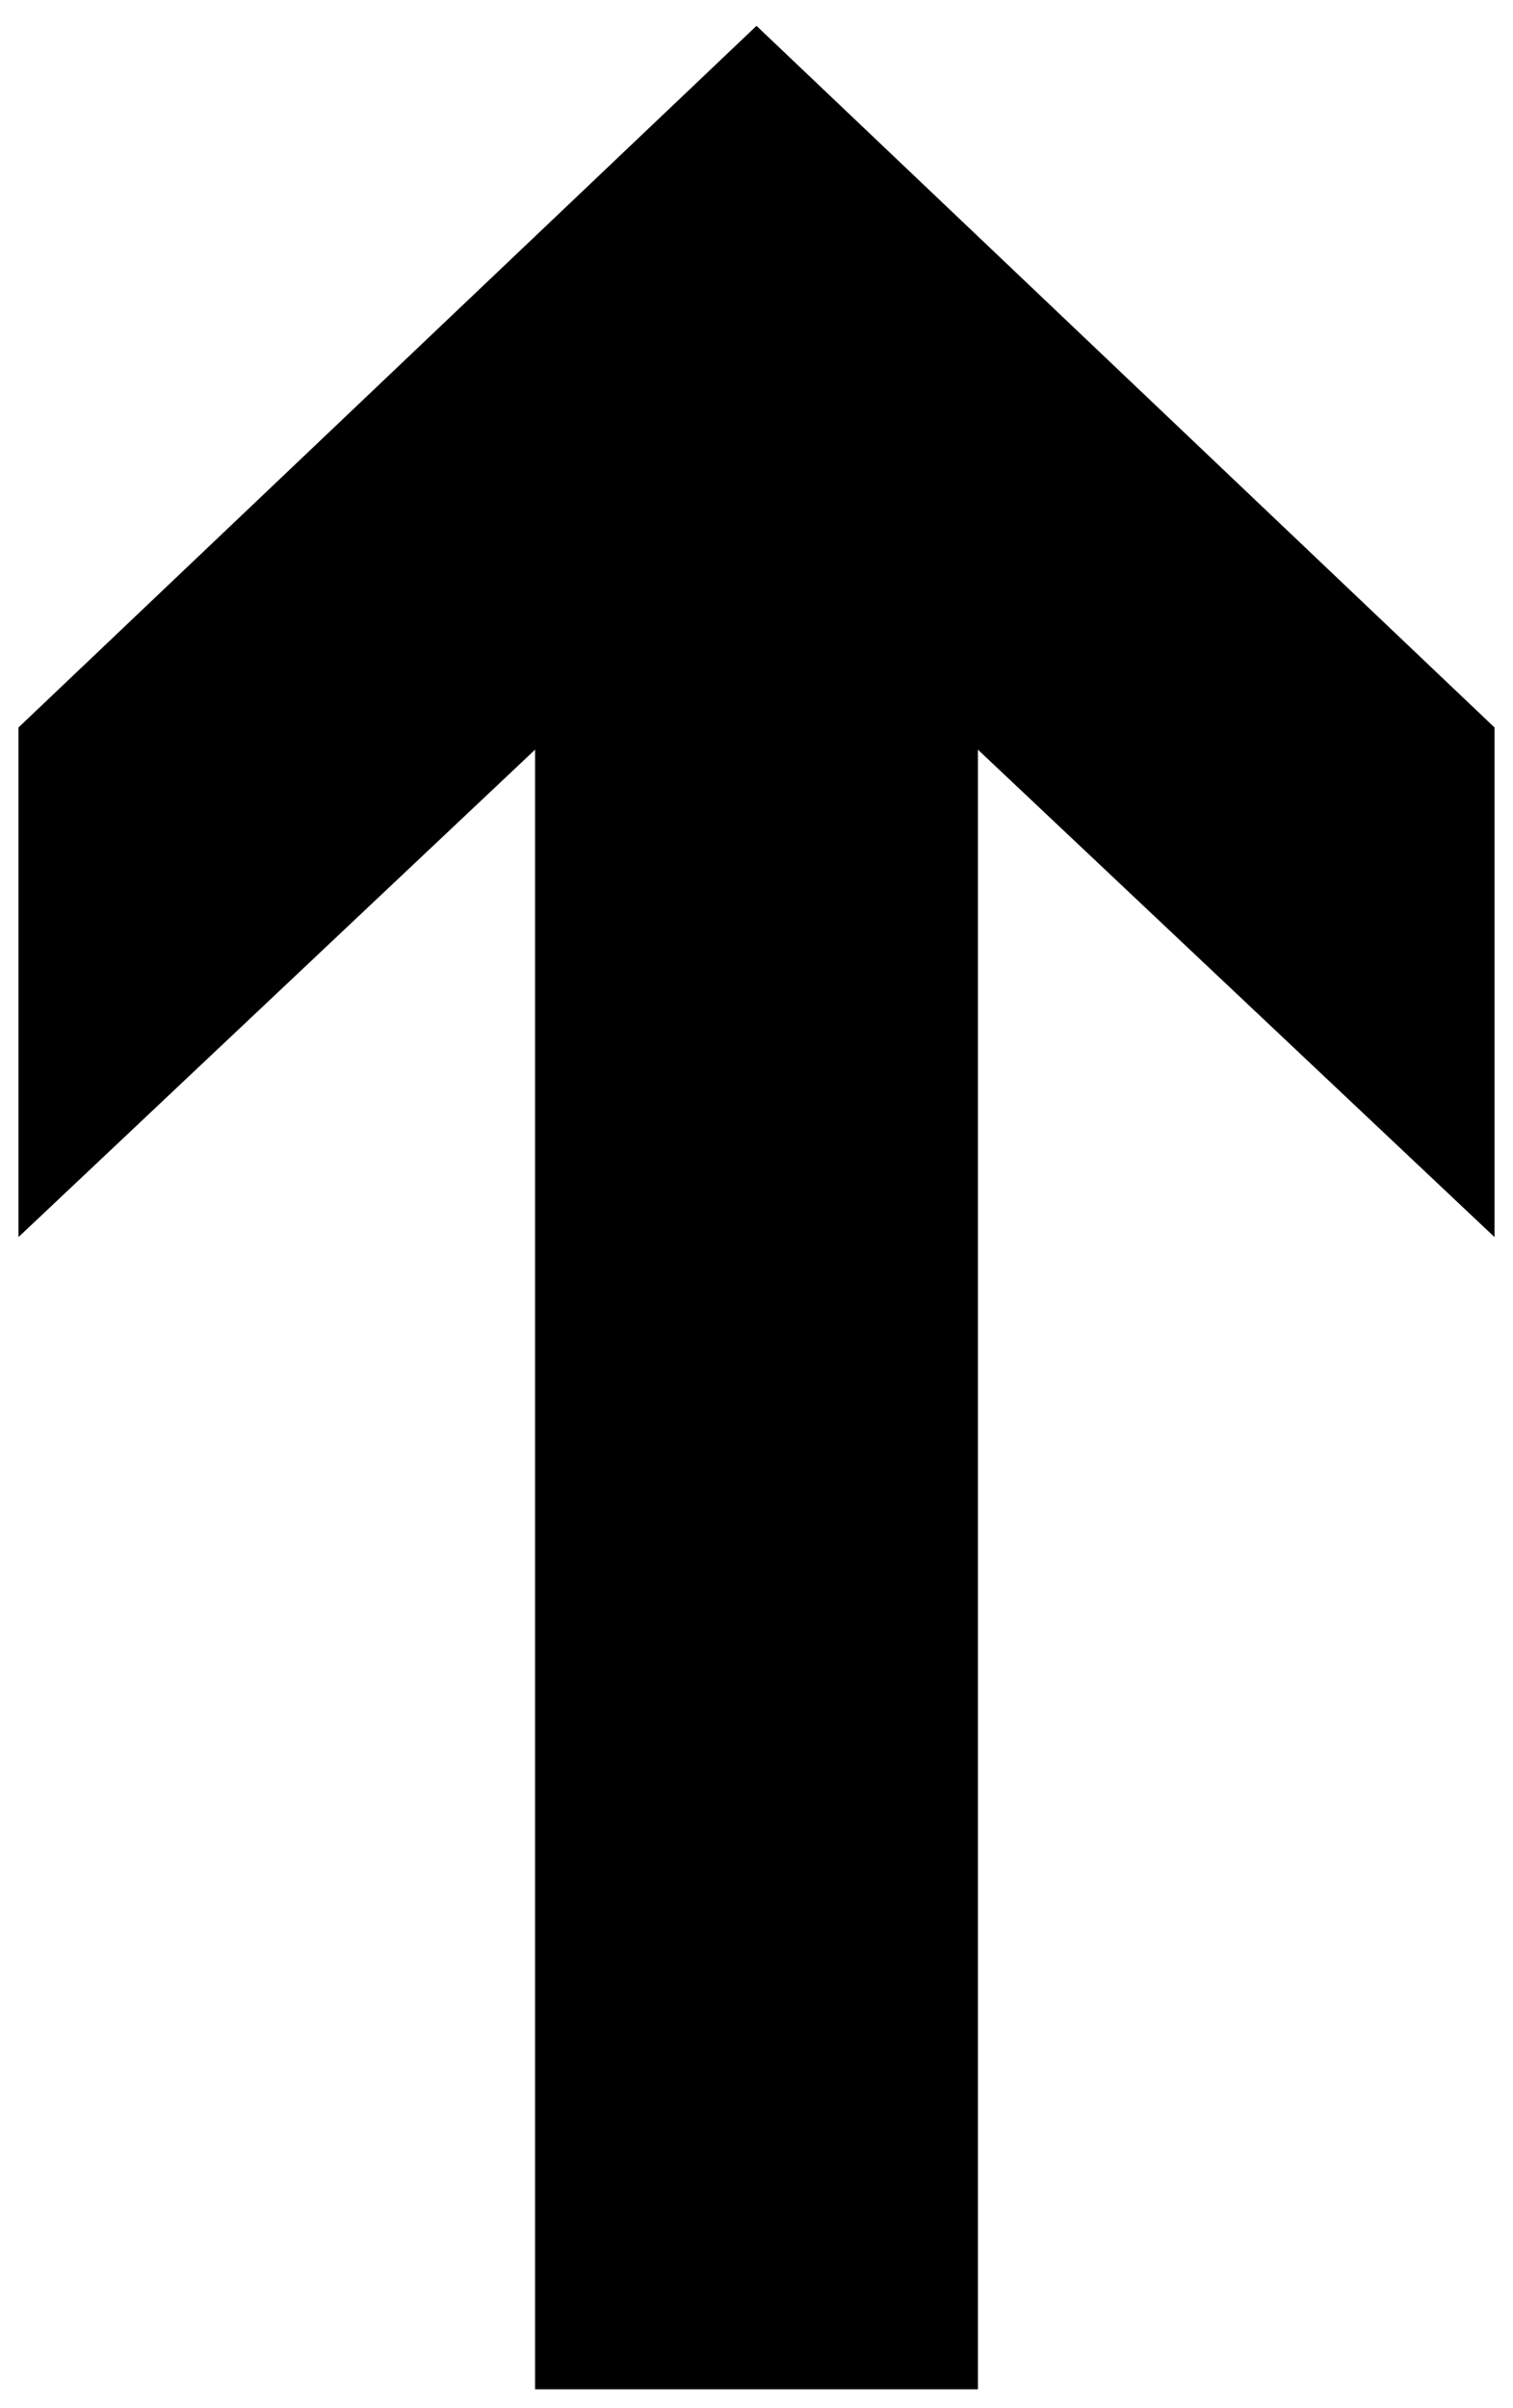 <svg class="arrowIcon" x="0px" y="0px" viewBox="0 0 41 65.2">
  <polygon class="st0" points="40.5,19.7 20.5,0.7 0.5,19.7 0.5,33.5 14.5,20.3 14.5,64.7 15.5,64.7 25.5,64.7 26.5,64.7 26.5,20.3 40.5,33.5 "/>
</svg>
